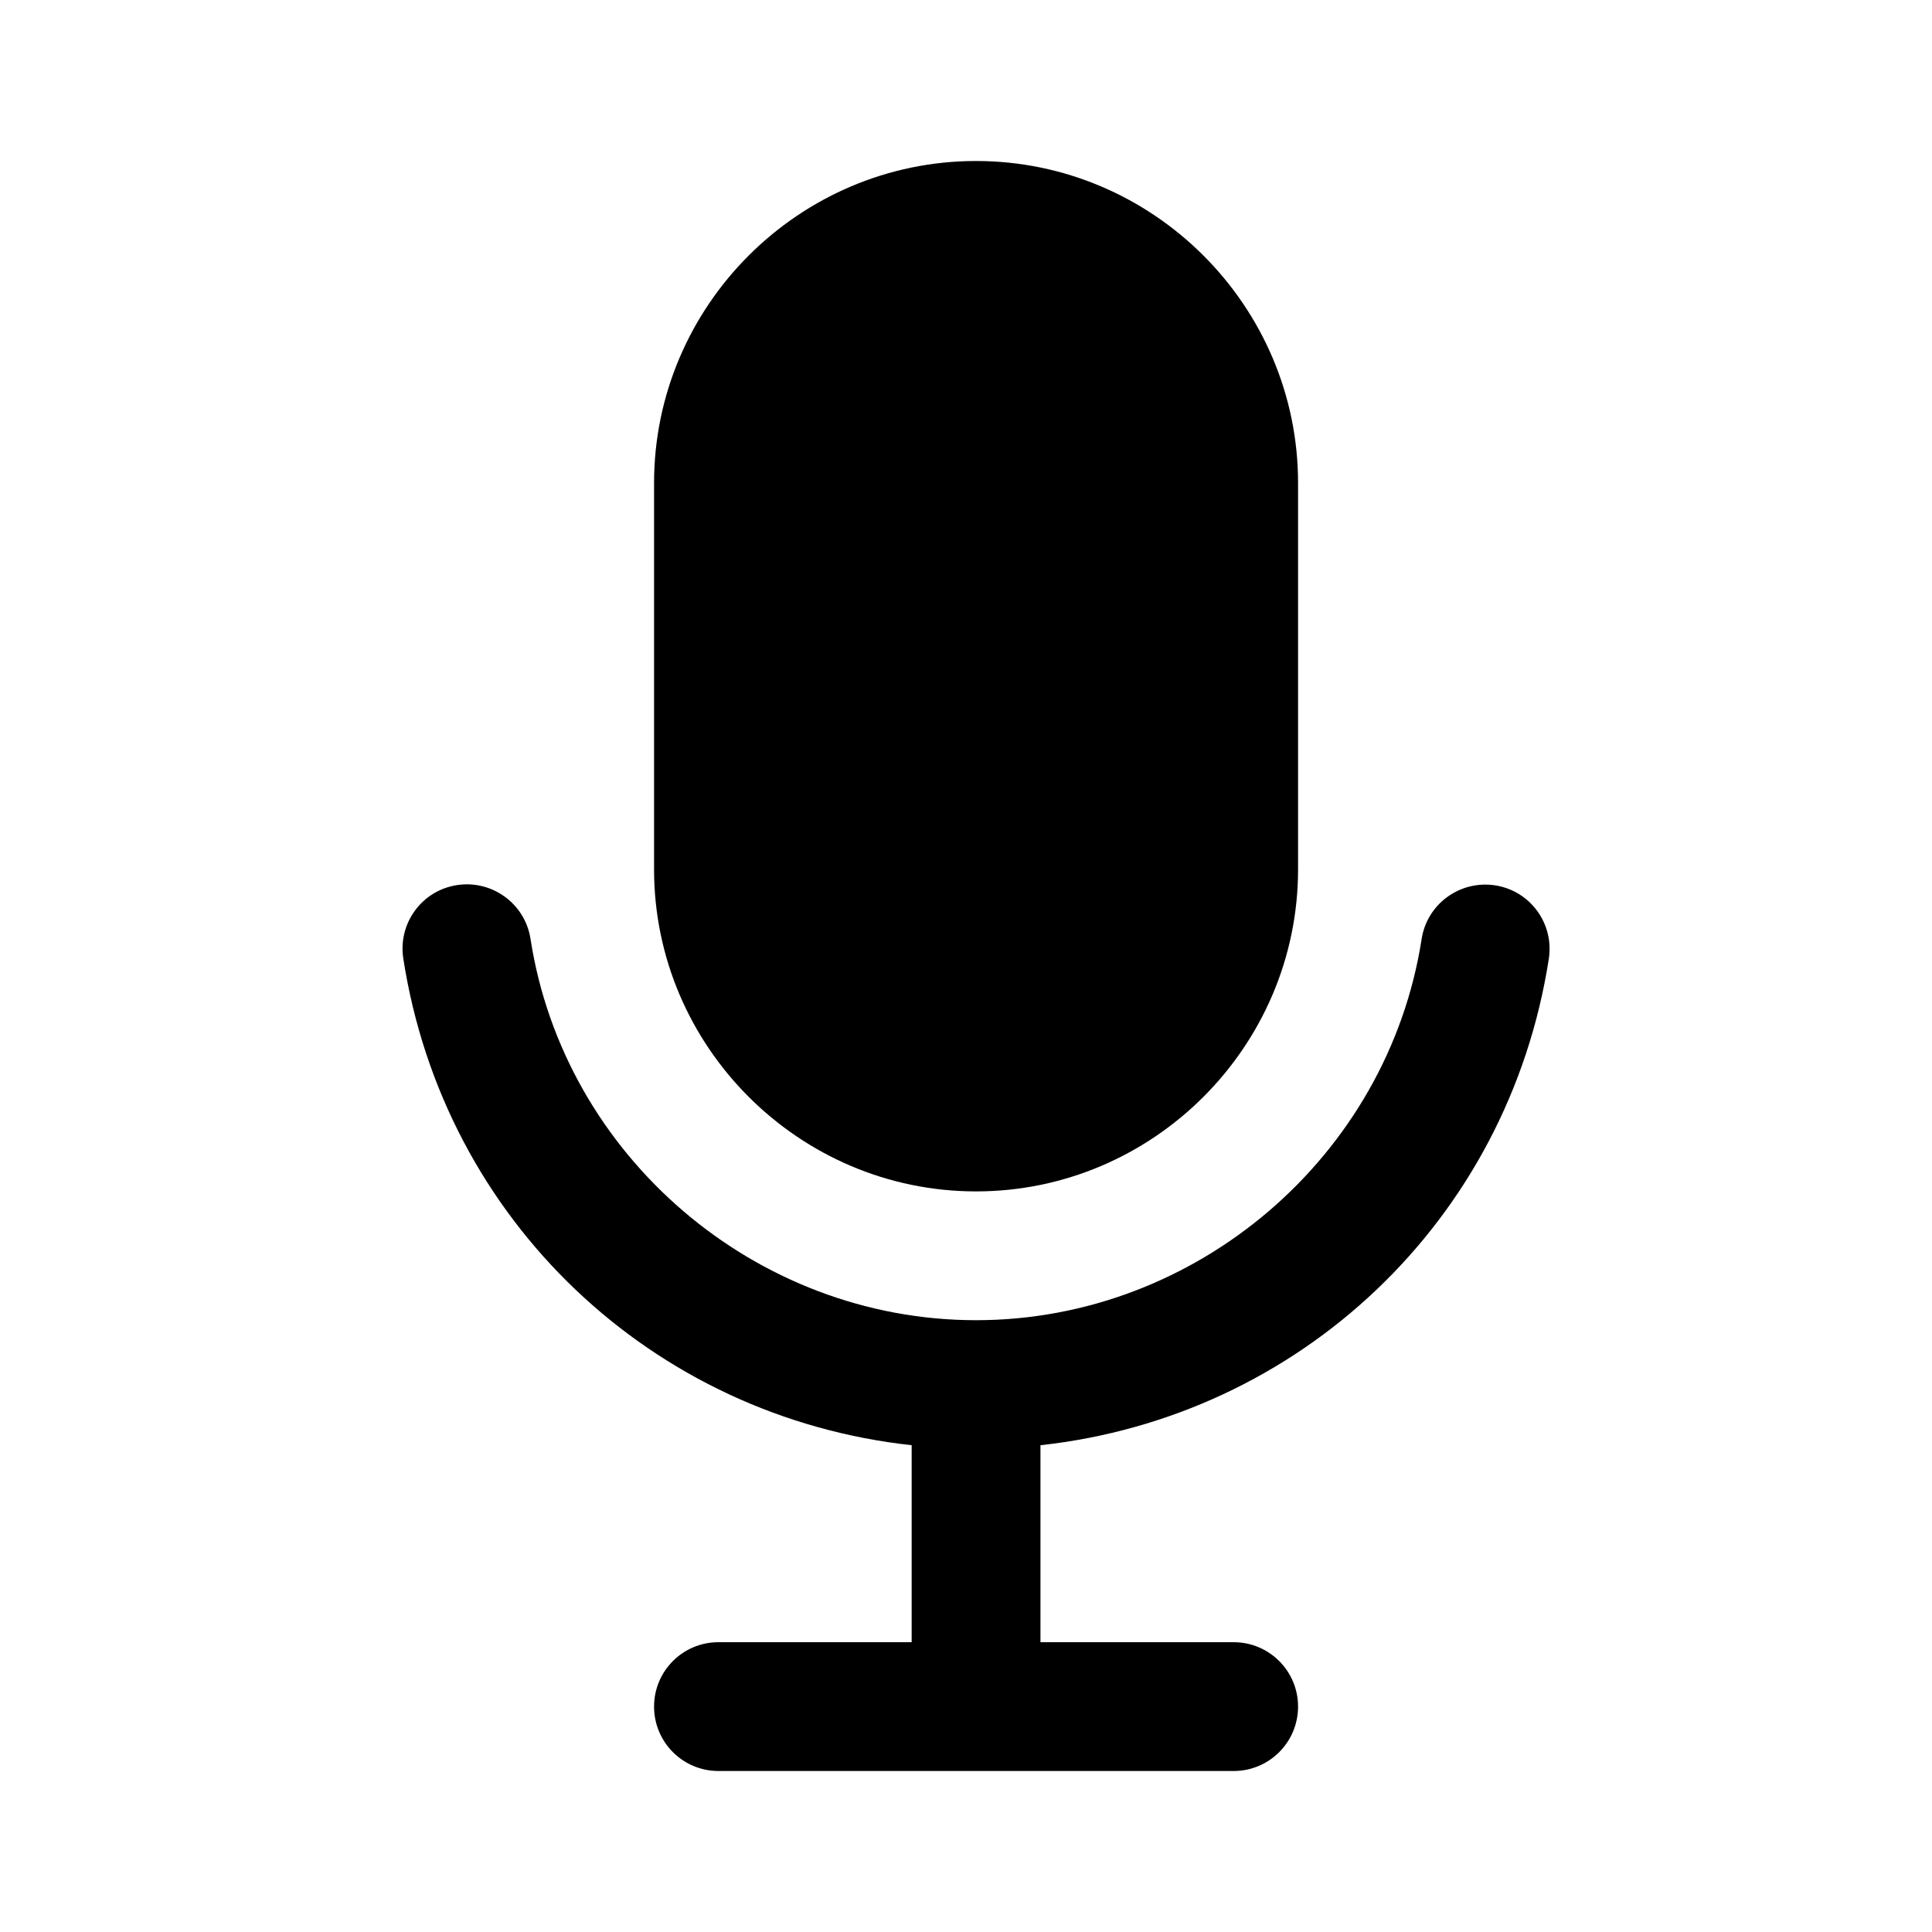 <svg width="24" height="24" viewBox="0 0 24 24" version="1.1" xmlns="http://www.w3.org/2000/svg" stroke="none" stroke-width="1" fill="currentColor" stroke-linecap="round" stroke-linejoin="round">
    <path d="M12.125,14.8 L12.125,14.8 C14.325,14.8 16.125,13 16.125,10.8 L16.125,6 C16.125,3.8 14.325,2 12.125,2 L12.125,2 C9.925,2 8.125,3.8 8.125,6 L8.125,10.8 C8.125,13 9.925,14.8 12.125,14.8 Z"></path>
    <path d="M19.24,11.91 C19.307,11.473 19.01,11.065 18.572,10.998 C18.135,10.932 17.727,11.23 17.66,11.665 C17.24,14.365 14.862,16.4 12.125,16.4 C9.387,16.4 7.007,14.363 6.59,11.662 C6.522,11.225 6.112,10.928 5.677,10.995 C5.24,11.062 4.942,11.47 5.01,11.908 C5.515,15.17 8.11,17.602 11.325,17.953 L11.325,20.4 L8.925,20.4 C8.482,20.4 8.125,20.758 8.125,21.2 C8.125,21.642 8.482,22 8.925,22 L15.325,22 C15.767,22 16.125,21.642 16.125,21.2 C16.125,20.758 15.767,20.4 15.325,20.4 L12.925,20.4 L12.925,17.953 C16.137,17.602 18.735,15.172 19.24,11.91 Z"></path>
</svg>